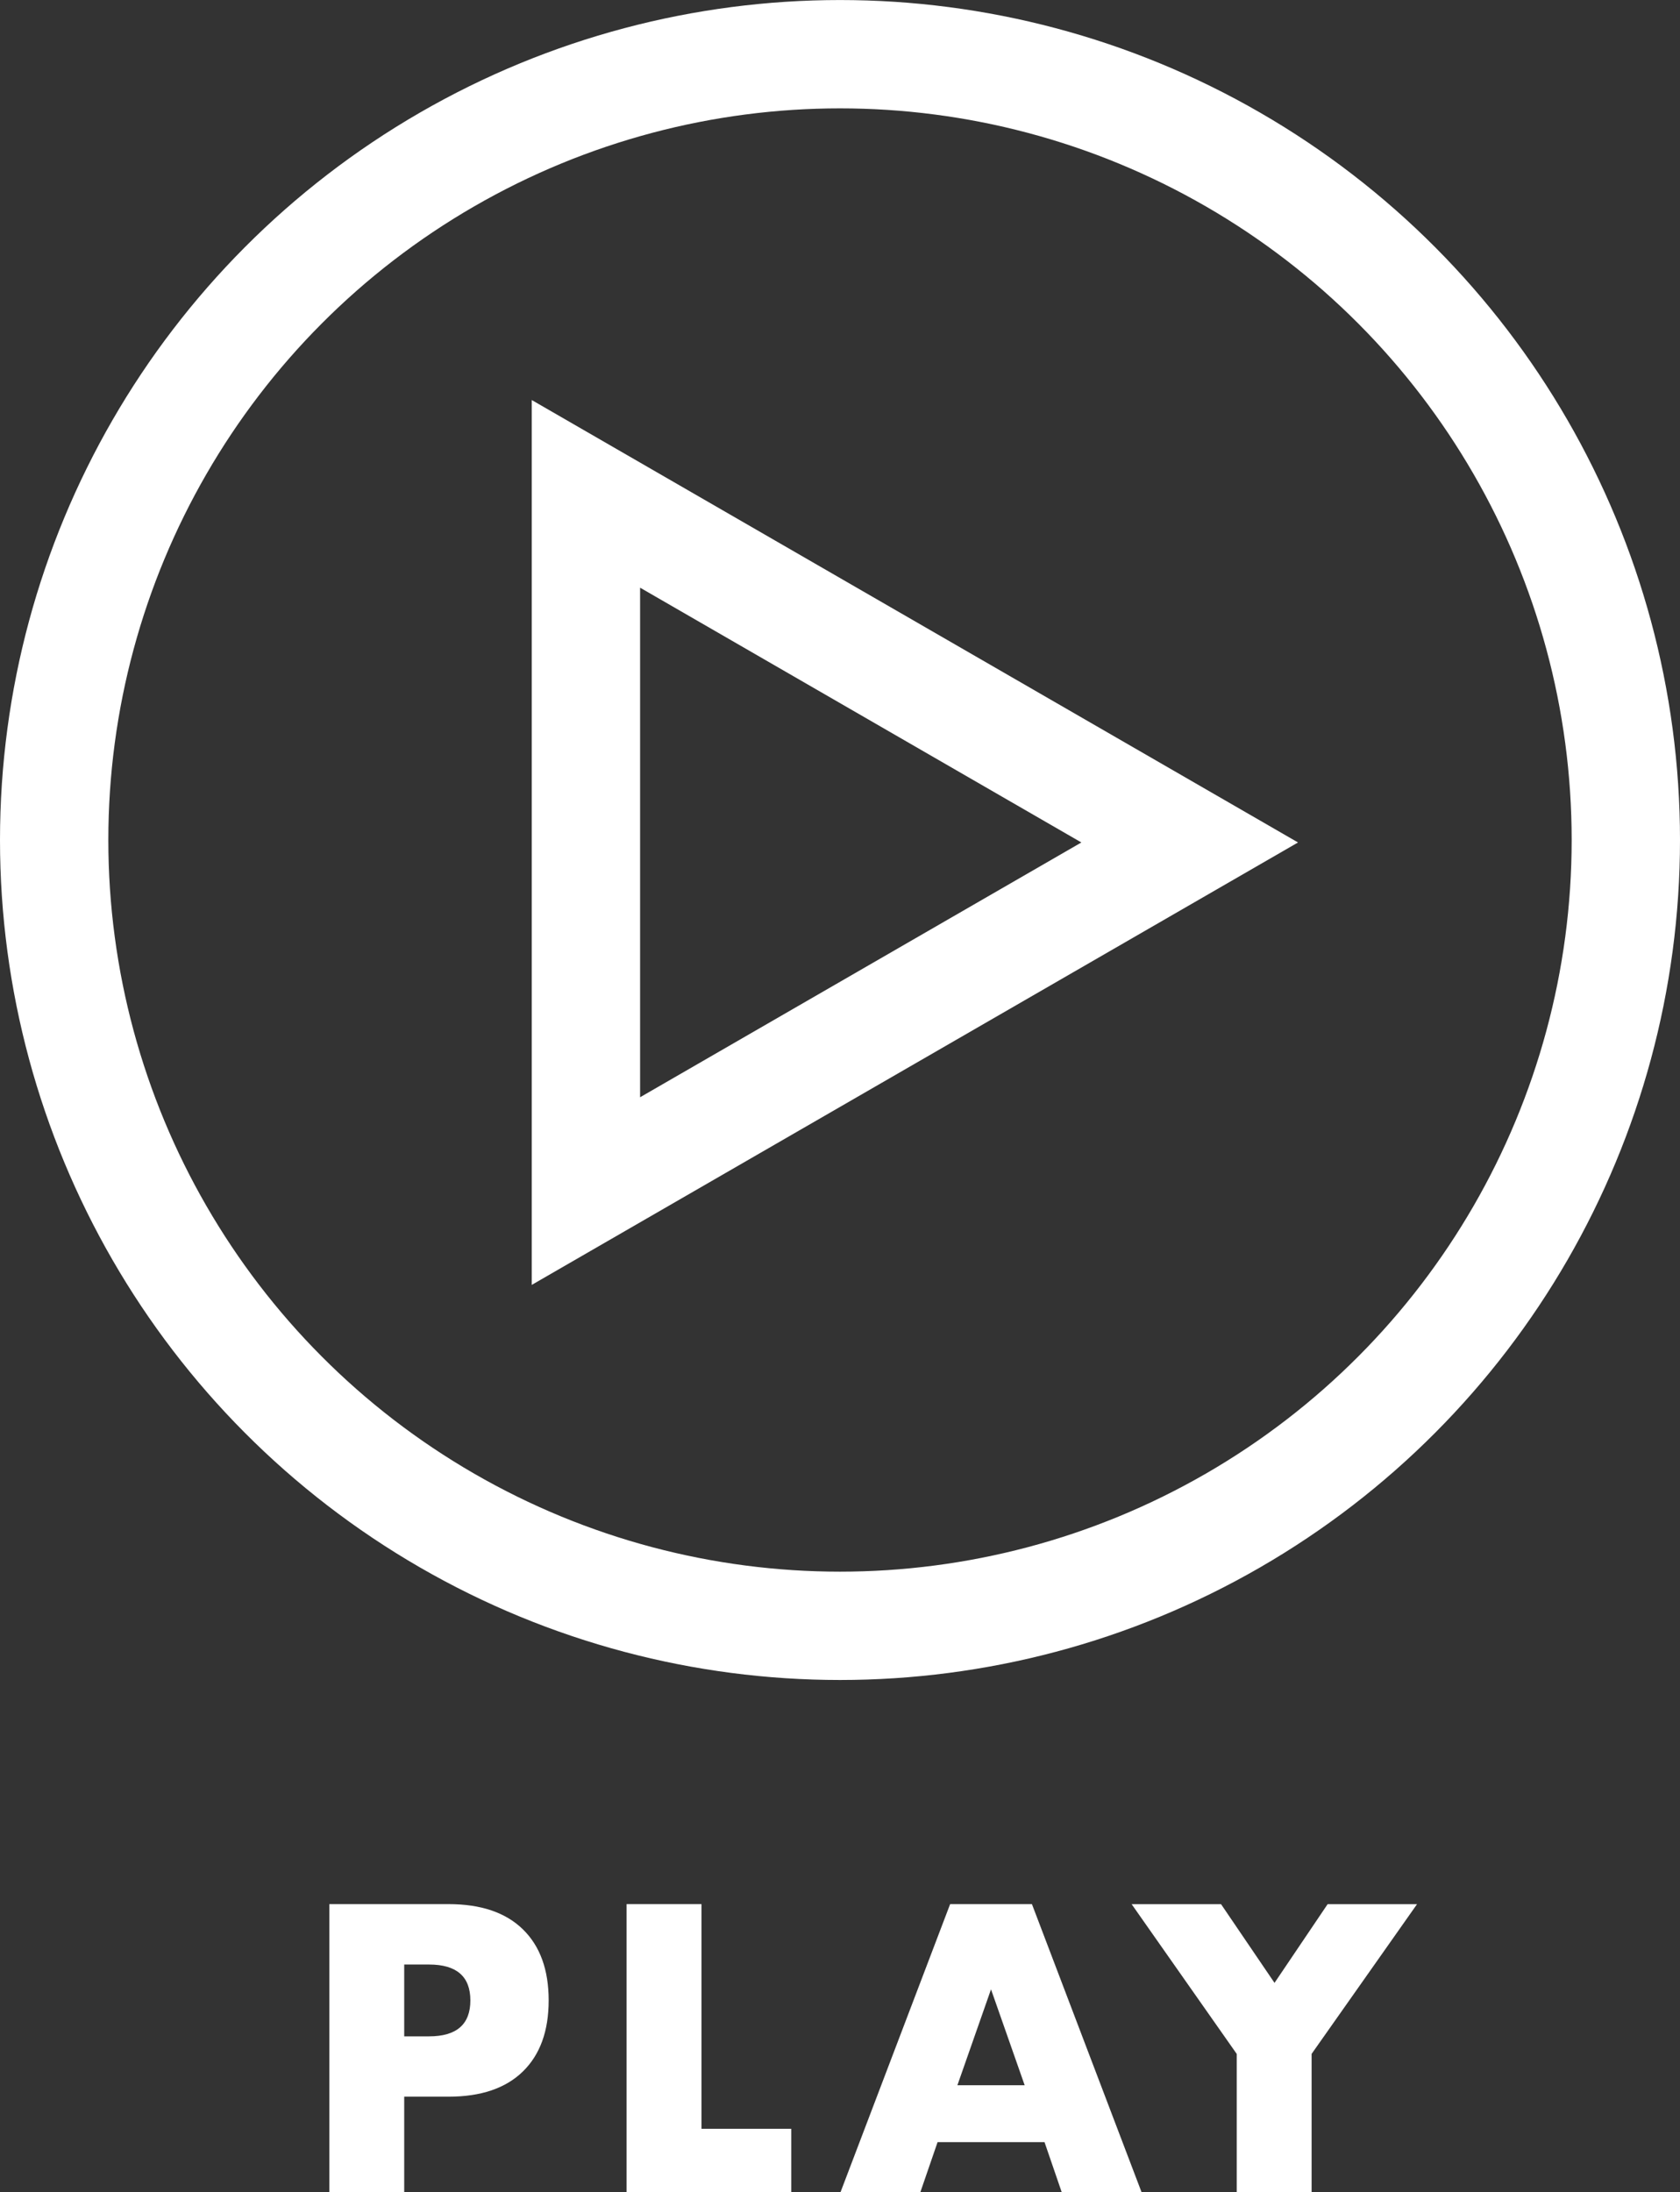 <?xml version="1.0" encoding="utf-8"?>
<!-- Generator: Adobe Illustrator 16.0.3, SVG Export Plug-In . SVG Version: 6.00 Build 0)  -->
<!DOCTYPE svg PUBLIC "-//W3C//DTD SVG 1.1//EN" "http://www.w3.org/Graphics/SVG/1.1/DTD/svg11.dtd">
<svg version="1.1" id="Layer_1" xmlns="http://www.w3.org/2000/svg" xmlns:xlink="http://www.w3.org/1999/xlink" x="0px" y="0px"
	 width="46.524px" height="60.71px" viewBox="0 0 46.524 60.71" enable-background="new 0 0 46.524 60.71" xml:space="preserve">
<rect x="0" y="0" width="46.524" height="60.71" fill="#333333" stroke="none"/>
<circle fill="none" stroke="#FFFFFF" stroke-width="3" stroke-miterlimit="10" cx="23.262" cy="23.263" r="21.762"/>
<polygon fill="none" stroke="#FFFFFF" stroke-width="3" stroke-miterlimit="10" points="16.226,23.331 16.226,13.677 24.586,18.504 
	32.946,23.331 24.586,28.158 16.226,32.985 "/>
<g>
	<path fill="#FFFFFF" d="M11.194,60.71H9.121v-7.978h3.301c0.896,0,1.582,0.233,2.058,0.698c0.477,0.466,0.714,1.122,0.714,1.968
		c0,0.847-0.237,1.503-0.714,1.969c-0.476,0.465-1.162,0.698-2.058,0.698h-1.228V60.71z M11.194,56.394h0.688
		c0.762,0,1.144-0.332,1.144-0.995c0-0.662-0.382-0.994-1.144-0.994h-0.688V56.394z"/>
	<path fill="#FFFFFF" d="M19.426,52.732v6.222h2.486v1.756h-4.56v-7.978H19.426z"/>
	<path fill="#FFFFFF" d="M28.926,59.324h-2.962l-0.477,1.386h-2.211l3.036-7.978h2.265l3.036,7.978h-2.211L28.926,59.324z
		 M28.376,57.748l-0.932-2.656l-0.931,2.656H28.376z"/>
	<path fill="#FFFFFF" d="M34.248,56.88l-2.91-4.147h2.476l1.481,2.18l1.471-2.18h2.476l-2.92,4.147v3.83h-2.073V56.88z"/>
</g>
</svg>
